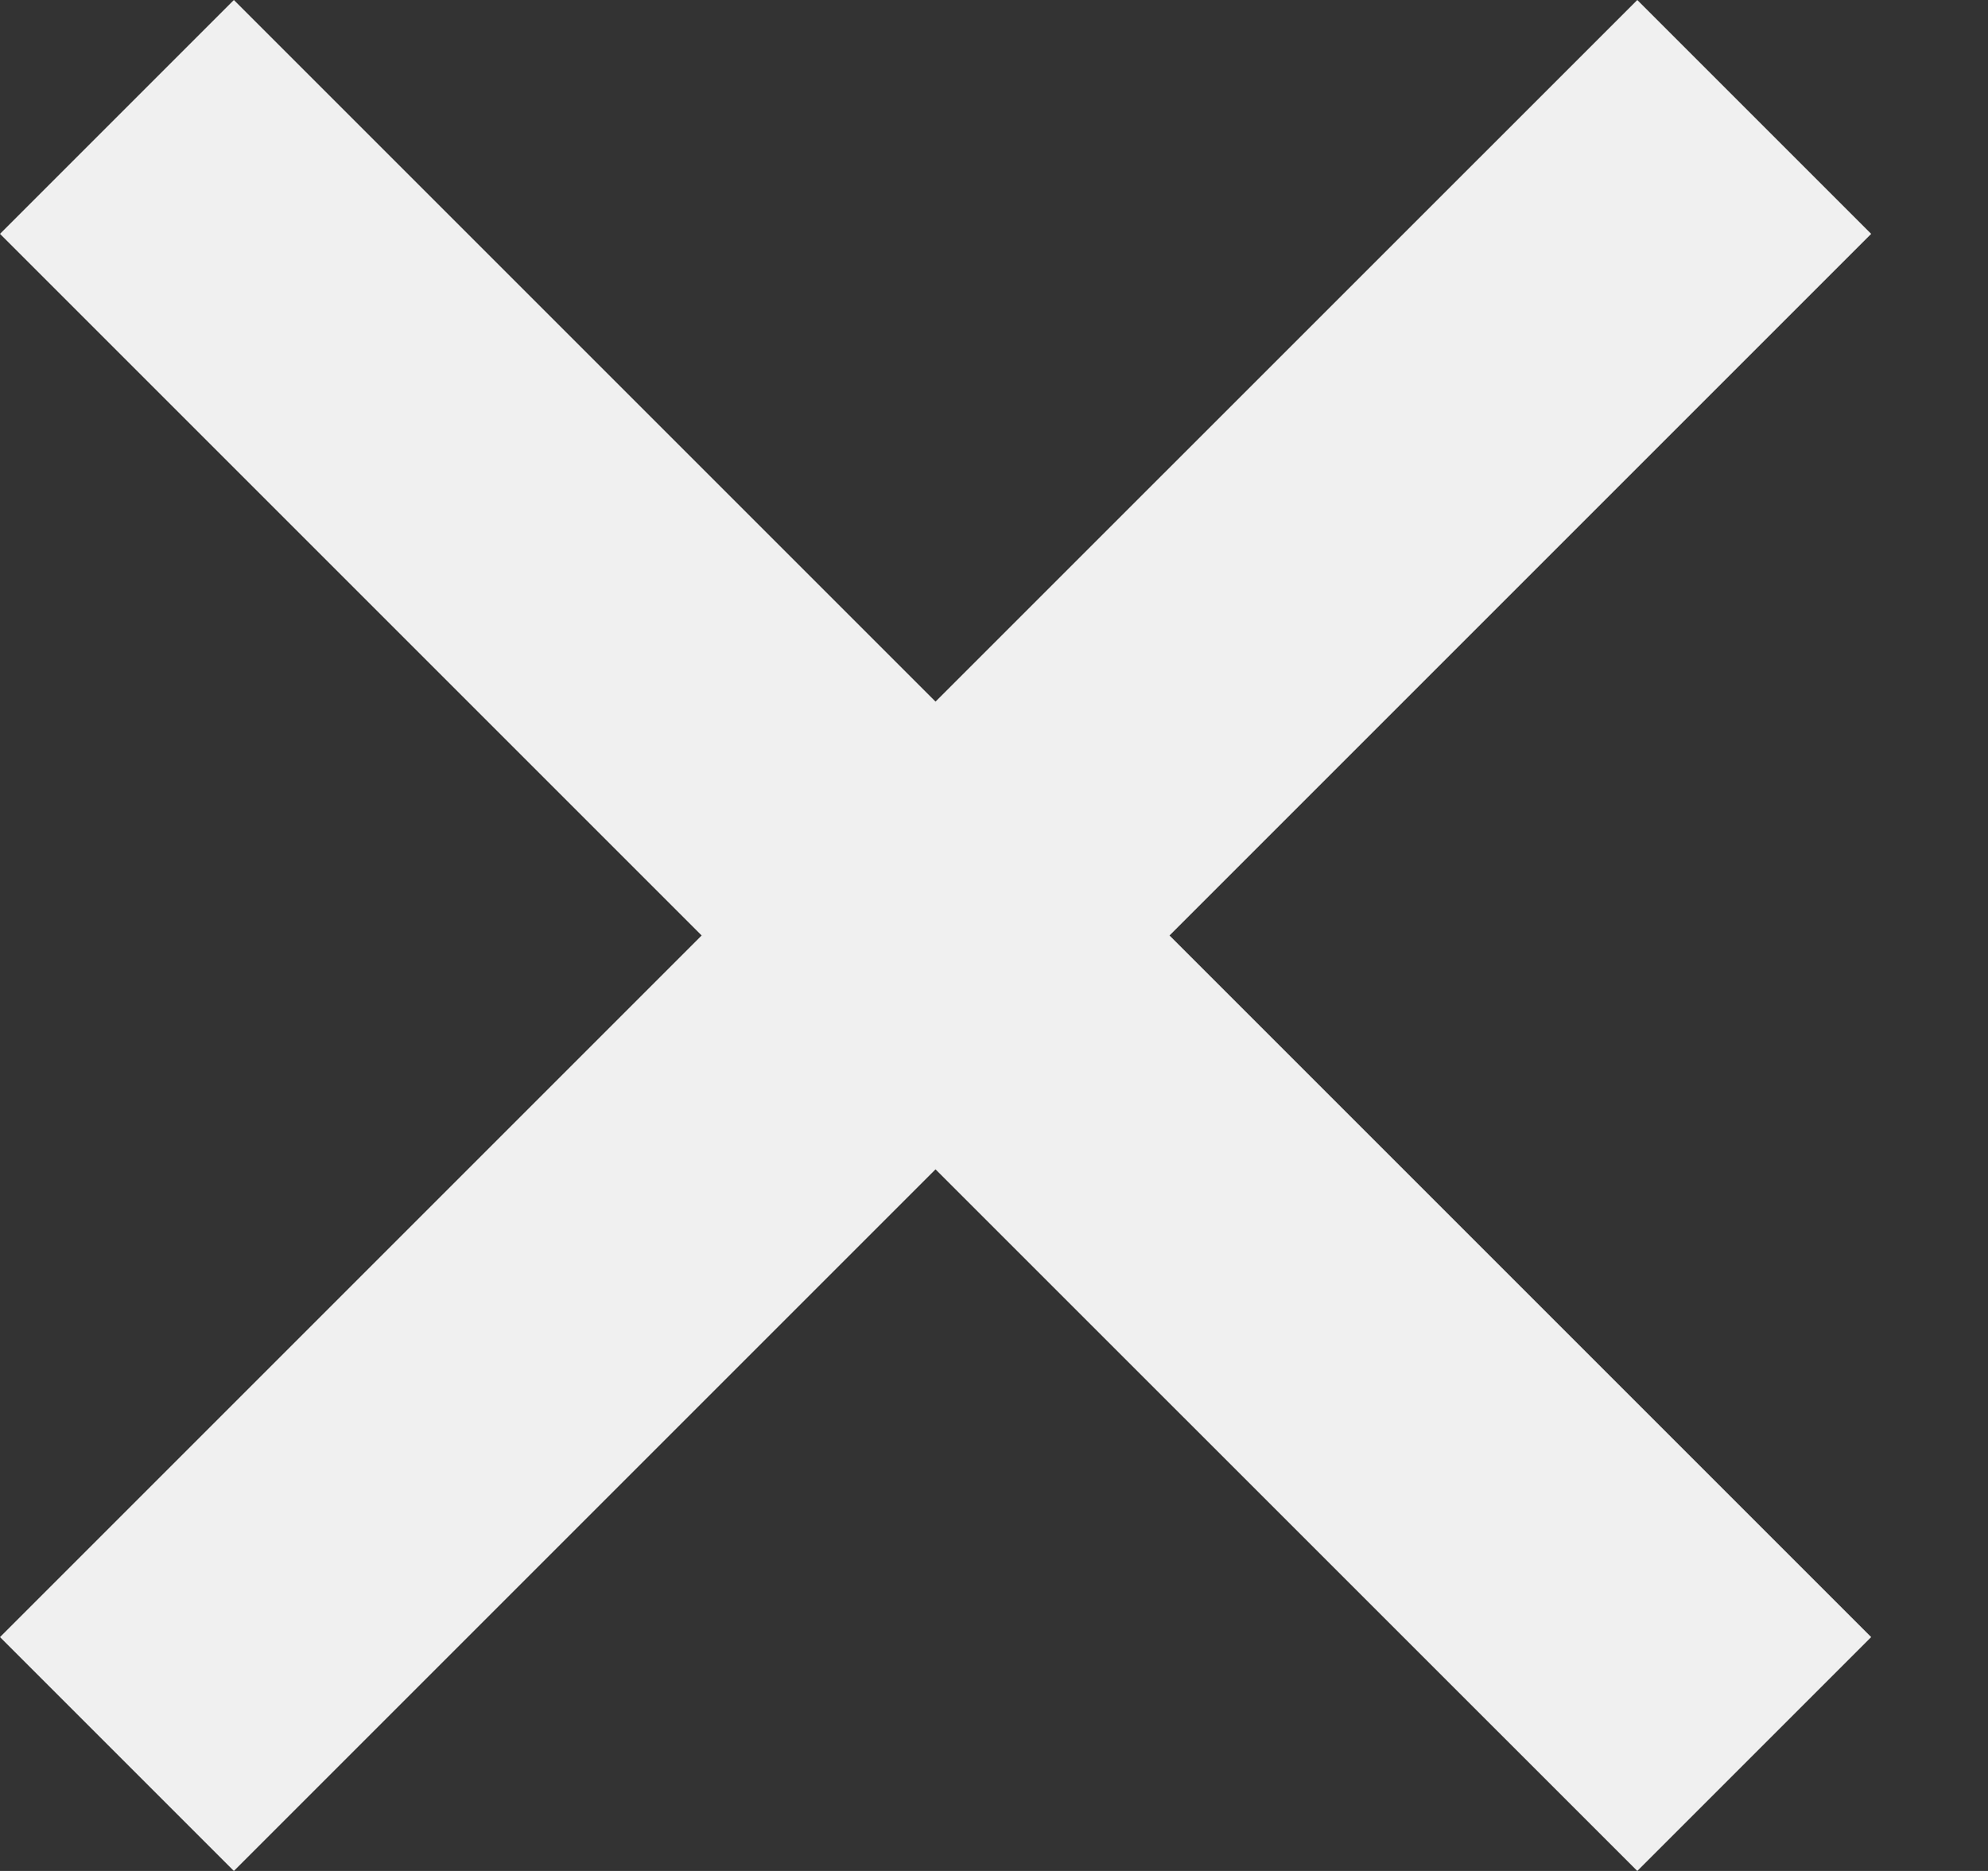 <svg width="17" height="16" viewBox="0 0 17 16" fill="none" xmlns="http://www.w3.org/2000/svg">
<rect x="0" y="0" width="17" height="16" fill="#333333" stroke="none"/>
<path d="M14.001 0L8 6L2 0L0 2L6 8L0 14L2 16L8 10L14.001 16L16.001 14L10.001 8L16.001 2L14.001 0Z" fill="#F0F0F0"/>
</svg>
